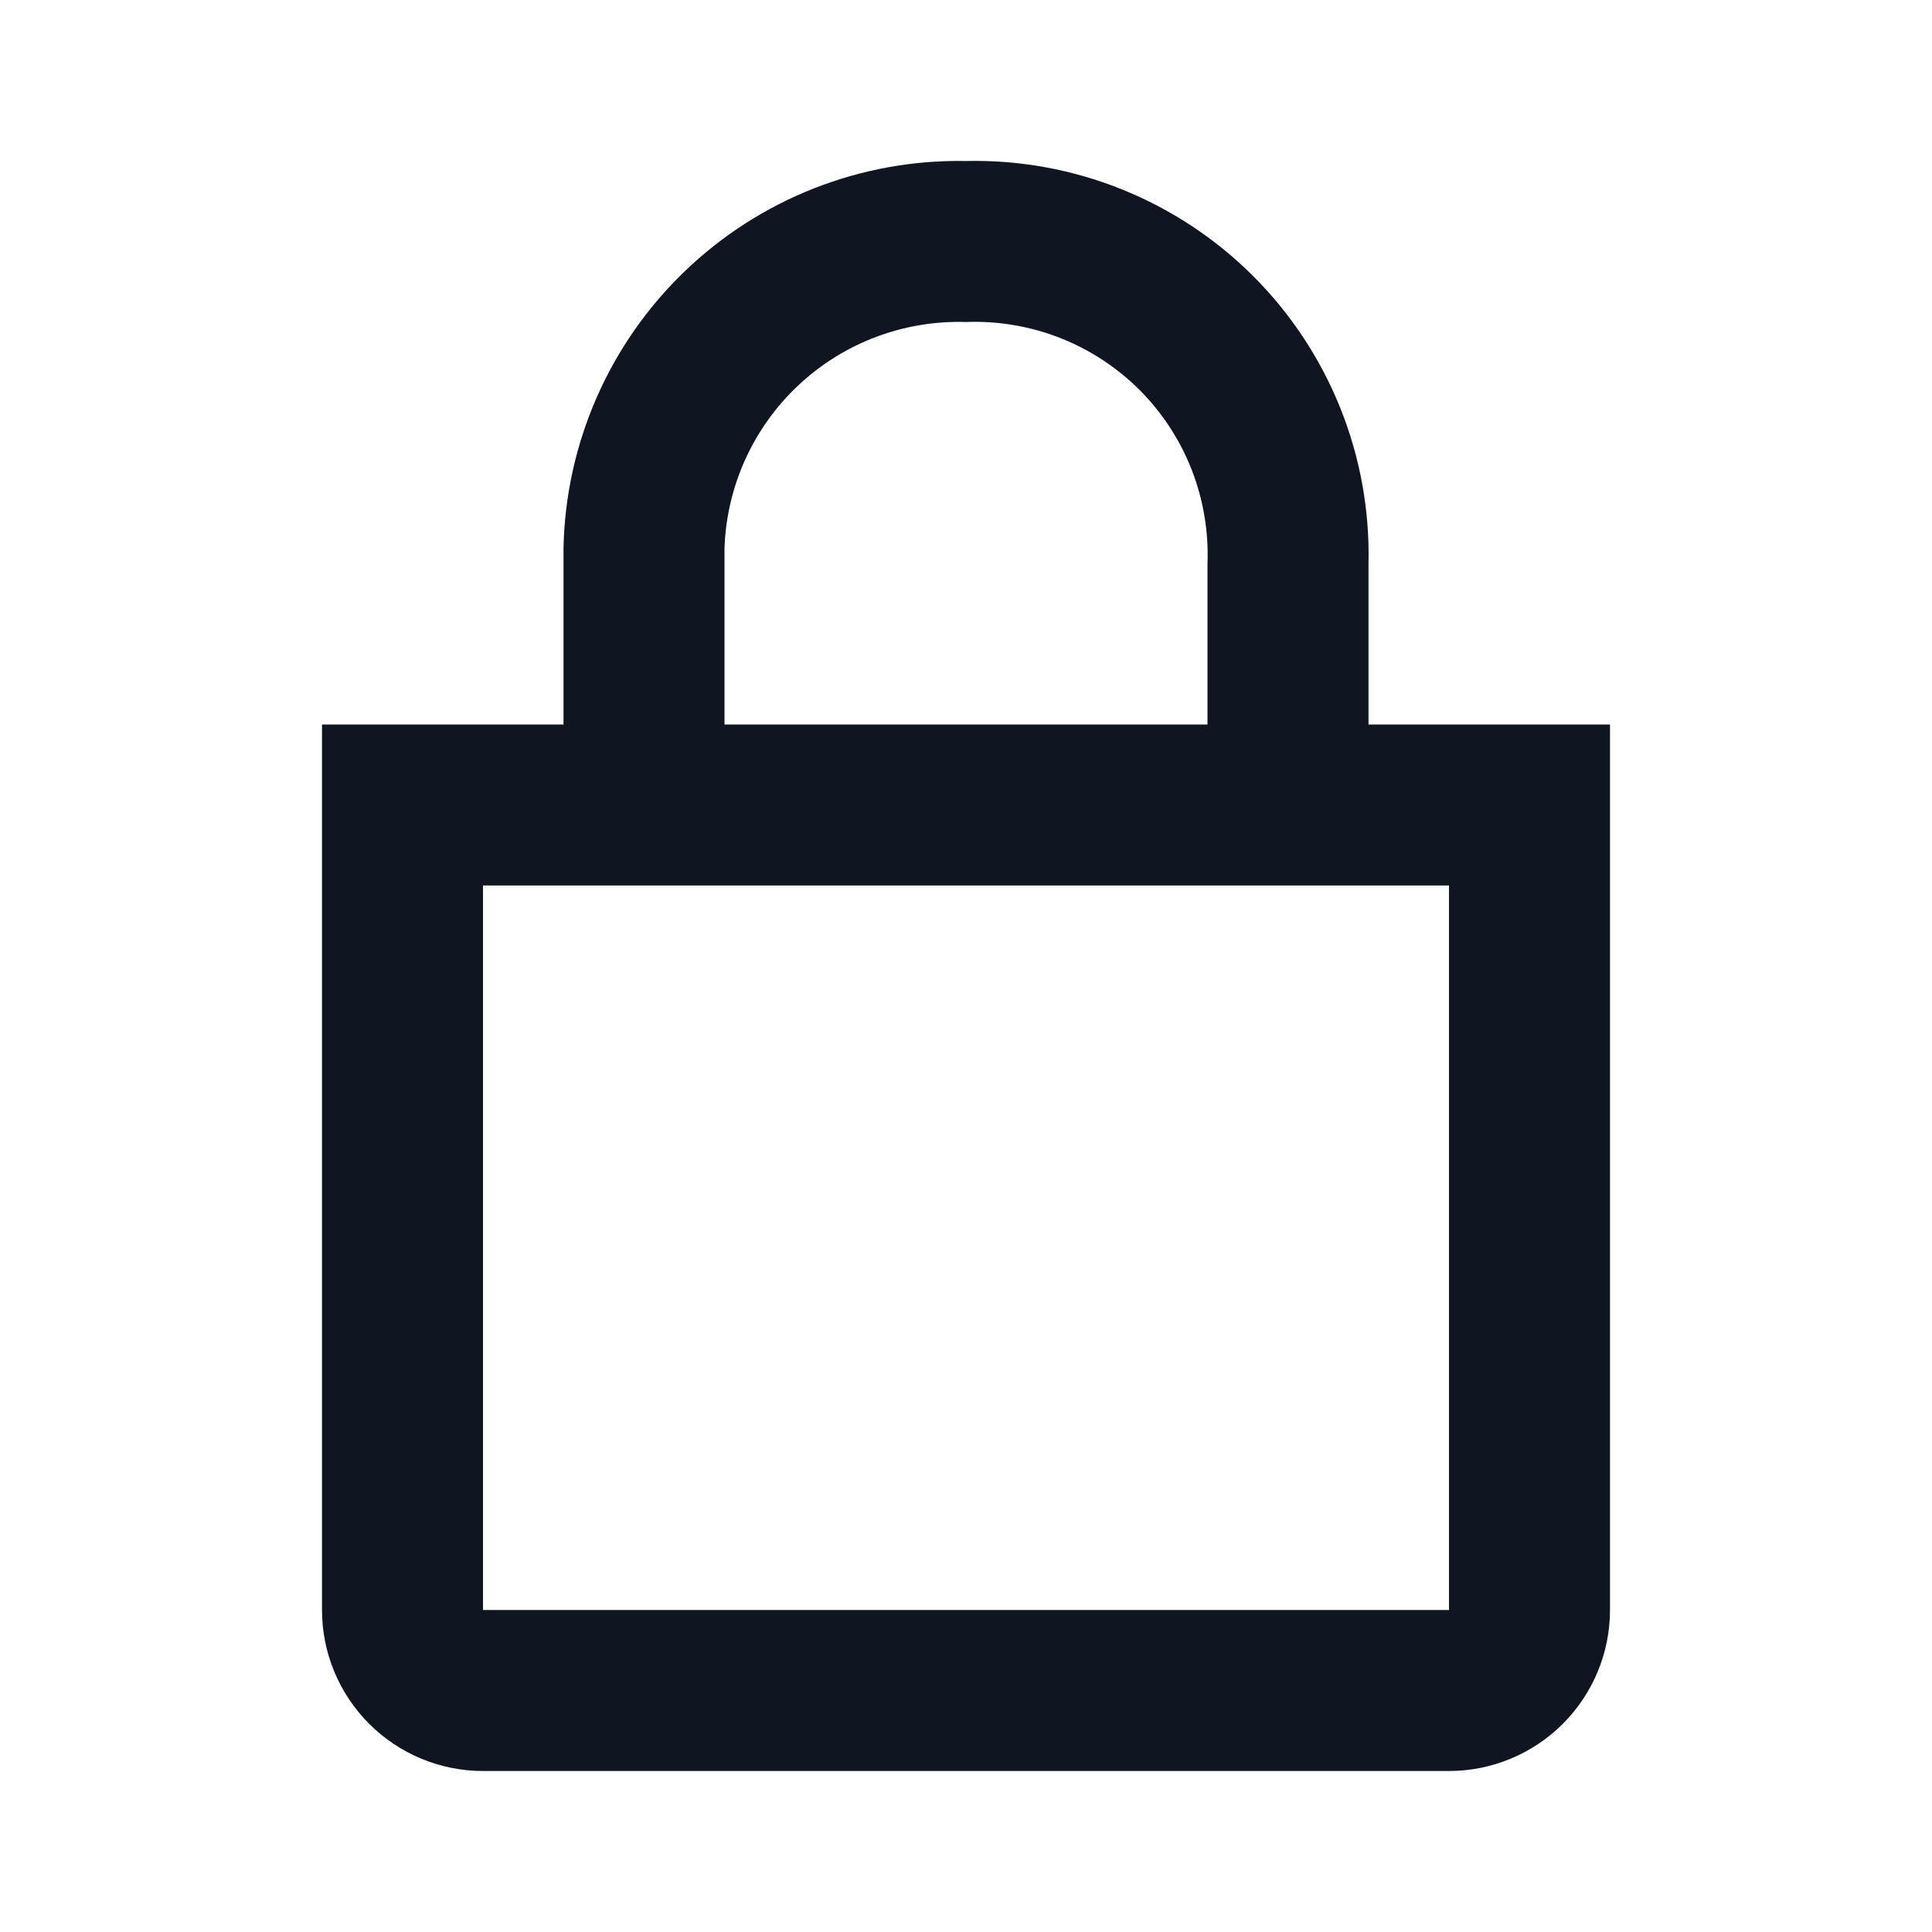 <svg width="24" height="24" viewBox="0 0 24 24" fill="none" xmlns="http://www.w3.org/2000/svg">
<path d="M17 9V7C17.015 6.339 16.896 5.682 16.65 5.069C16.404 4.456 16.036 3.898 15.569 3.431C15.102 2.964 14.544 2.596 13.931 2.35C13.318 2.104 12.661 1.985 12 2C10.699 1.976 9.442 2.469 8.505 3.371C7.568 4.272 7.026 5.509 7 6.81V9H4V20C4 20.53 4.211 21.039 4.586 21.414C4.961 21.789 5.47 22 6 22H18C18.53 22 19.039 21.789 19.414 21.414C19.789 21.039 20 20.53 20 20V9H17ZM9 6.81C9.026 6.04 9.357 5.312 9.919 4.785C10.481 4.258 11.23 3.976 12 4C12.398 3.985 12.795 4.052 13.166 4.197C13.537 4.342 13.874 4.563 14.156 4.844C14.437 5.126 14.658 5.463 14.803 5.834C14.948 6.205 15.015 6.602 15 7V9H9V6.81ZM18 20H6V11H18V20Z" fill="#0F1621"/>
</svg>
